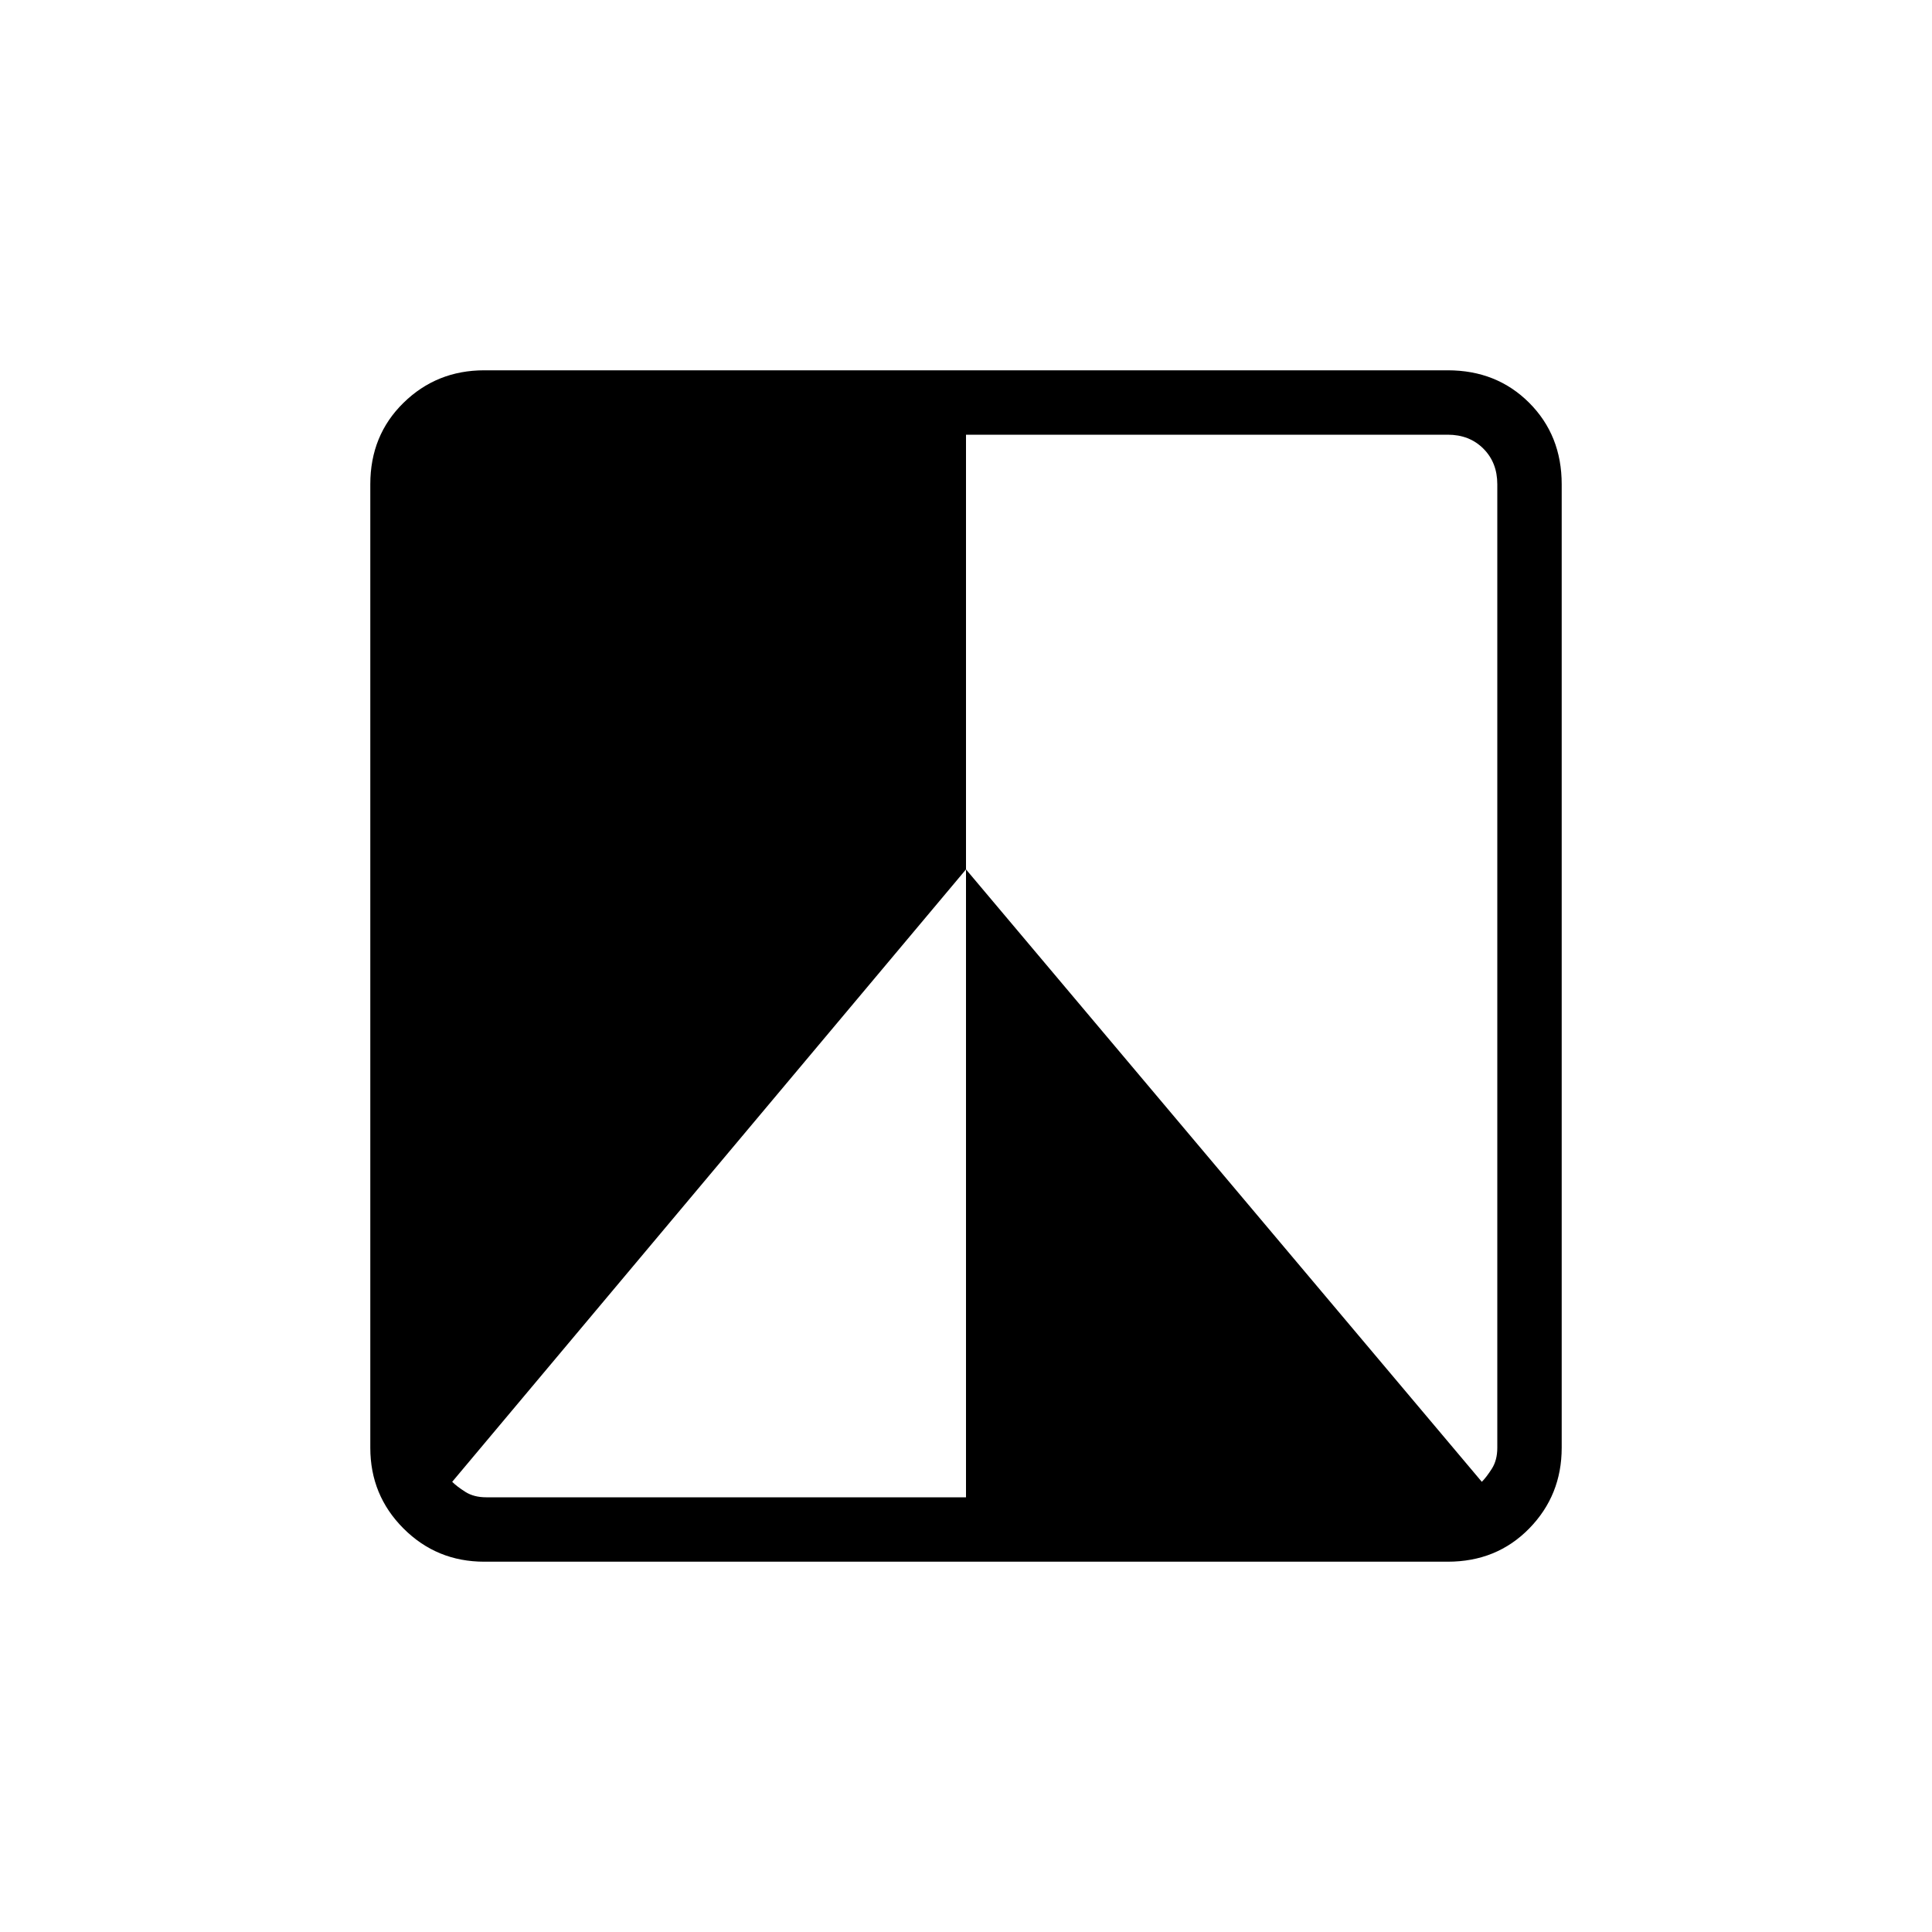 <svg xmlns="http://www.w3.org/2000/svg" height="20" viewBox="0 -960 960 960" width="20"><path d="M719.385-184h-478.77Q217-184 200.5-200.5 184-217 184-240.615v-478.77q0-24.315 16.5-40.465Q217-776 240.615-776h478.77q24.315 0 40.465 16.15Q776-743.7 776-719.385v478.77Q776-217 759.85-200.5 743.7-184 719.385-184Zm-494.693-39.692q2.308 2.307 6.539 5 4.23 2.692 10.384 2.692H480v-312l256.308 304.308q2.307-2.308 5-6.539 2.692-4.23 2.692-10.384v-478.77q0-10.769-6.923-17.692T719.385-744H480v216L224.692-223.692Z"/></svg>